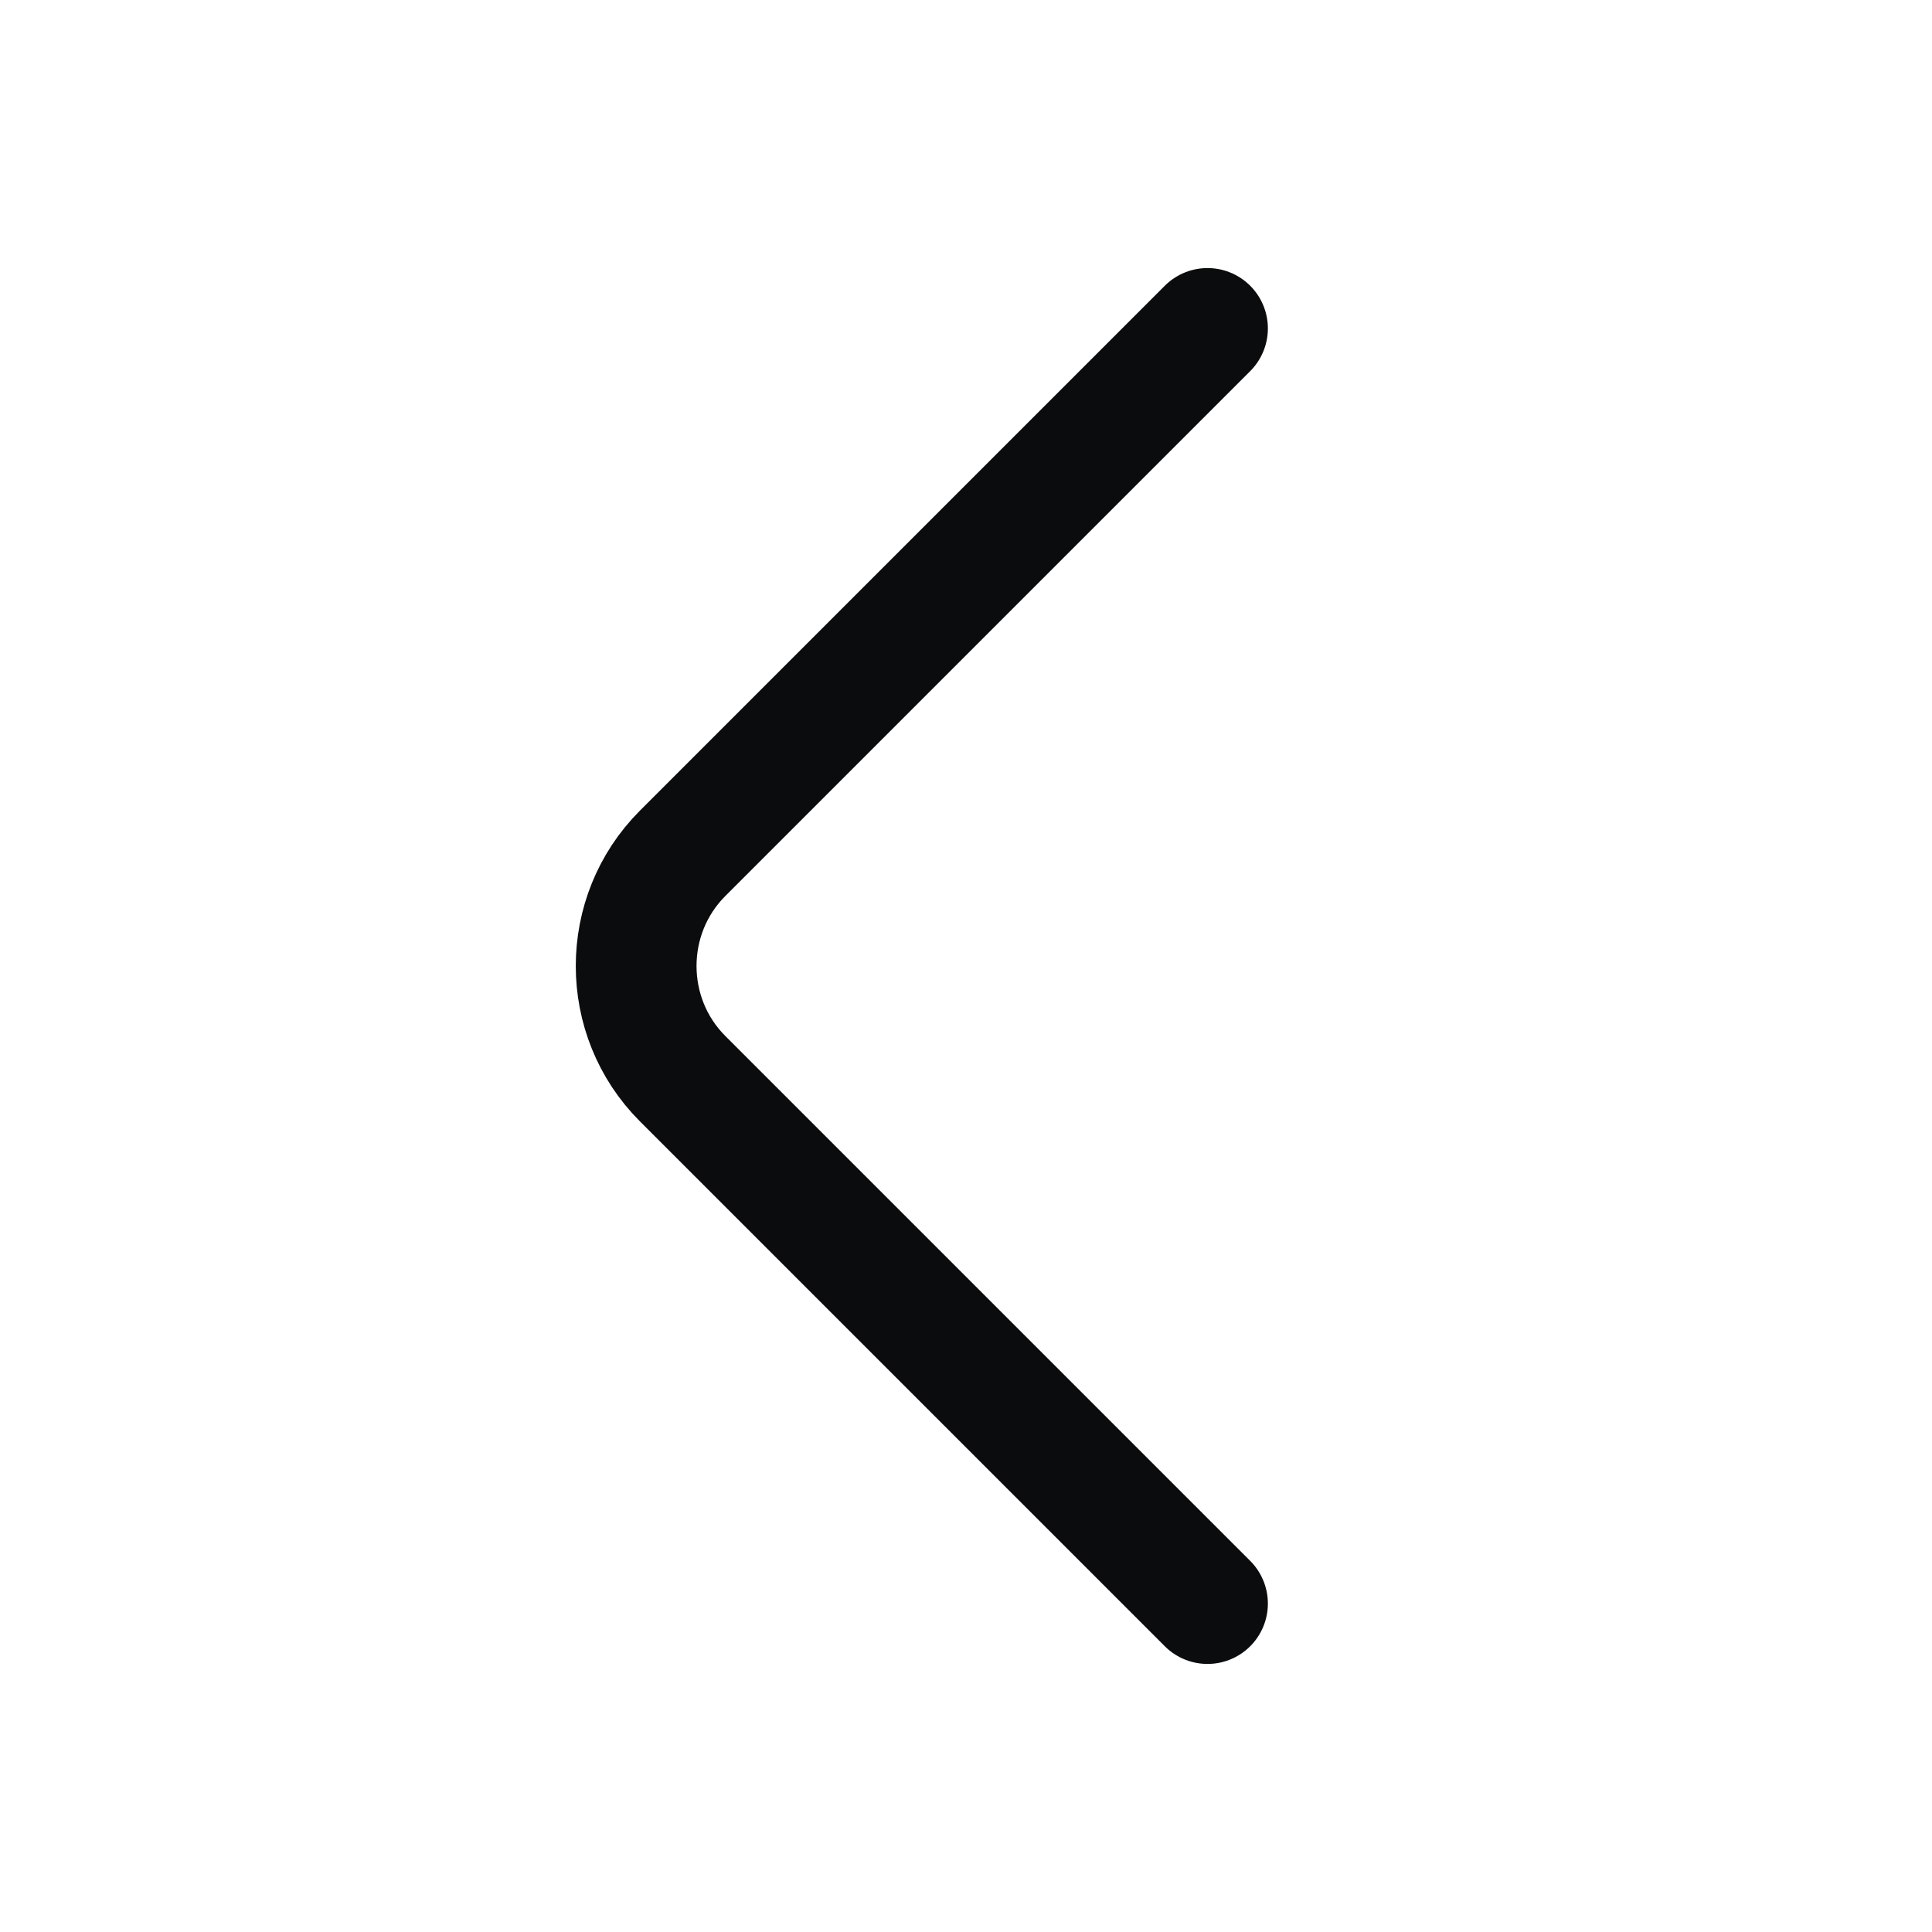 <svg fill="none" height="24" viewBox="0 0 24 24" width="24" xmlns="http://www.w3.org/2000/svg">
  <path d="m15 19.92-6.52-6.52c-.77-.77-.77-2.03 0-2.8l6.52-6.52" 
  stroke="#0b0c0d" stroke-linecap="round" stroke-linejoin="round" stroke-miterlimit="10"
  stroke-width="1.5"/>
</svg>